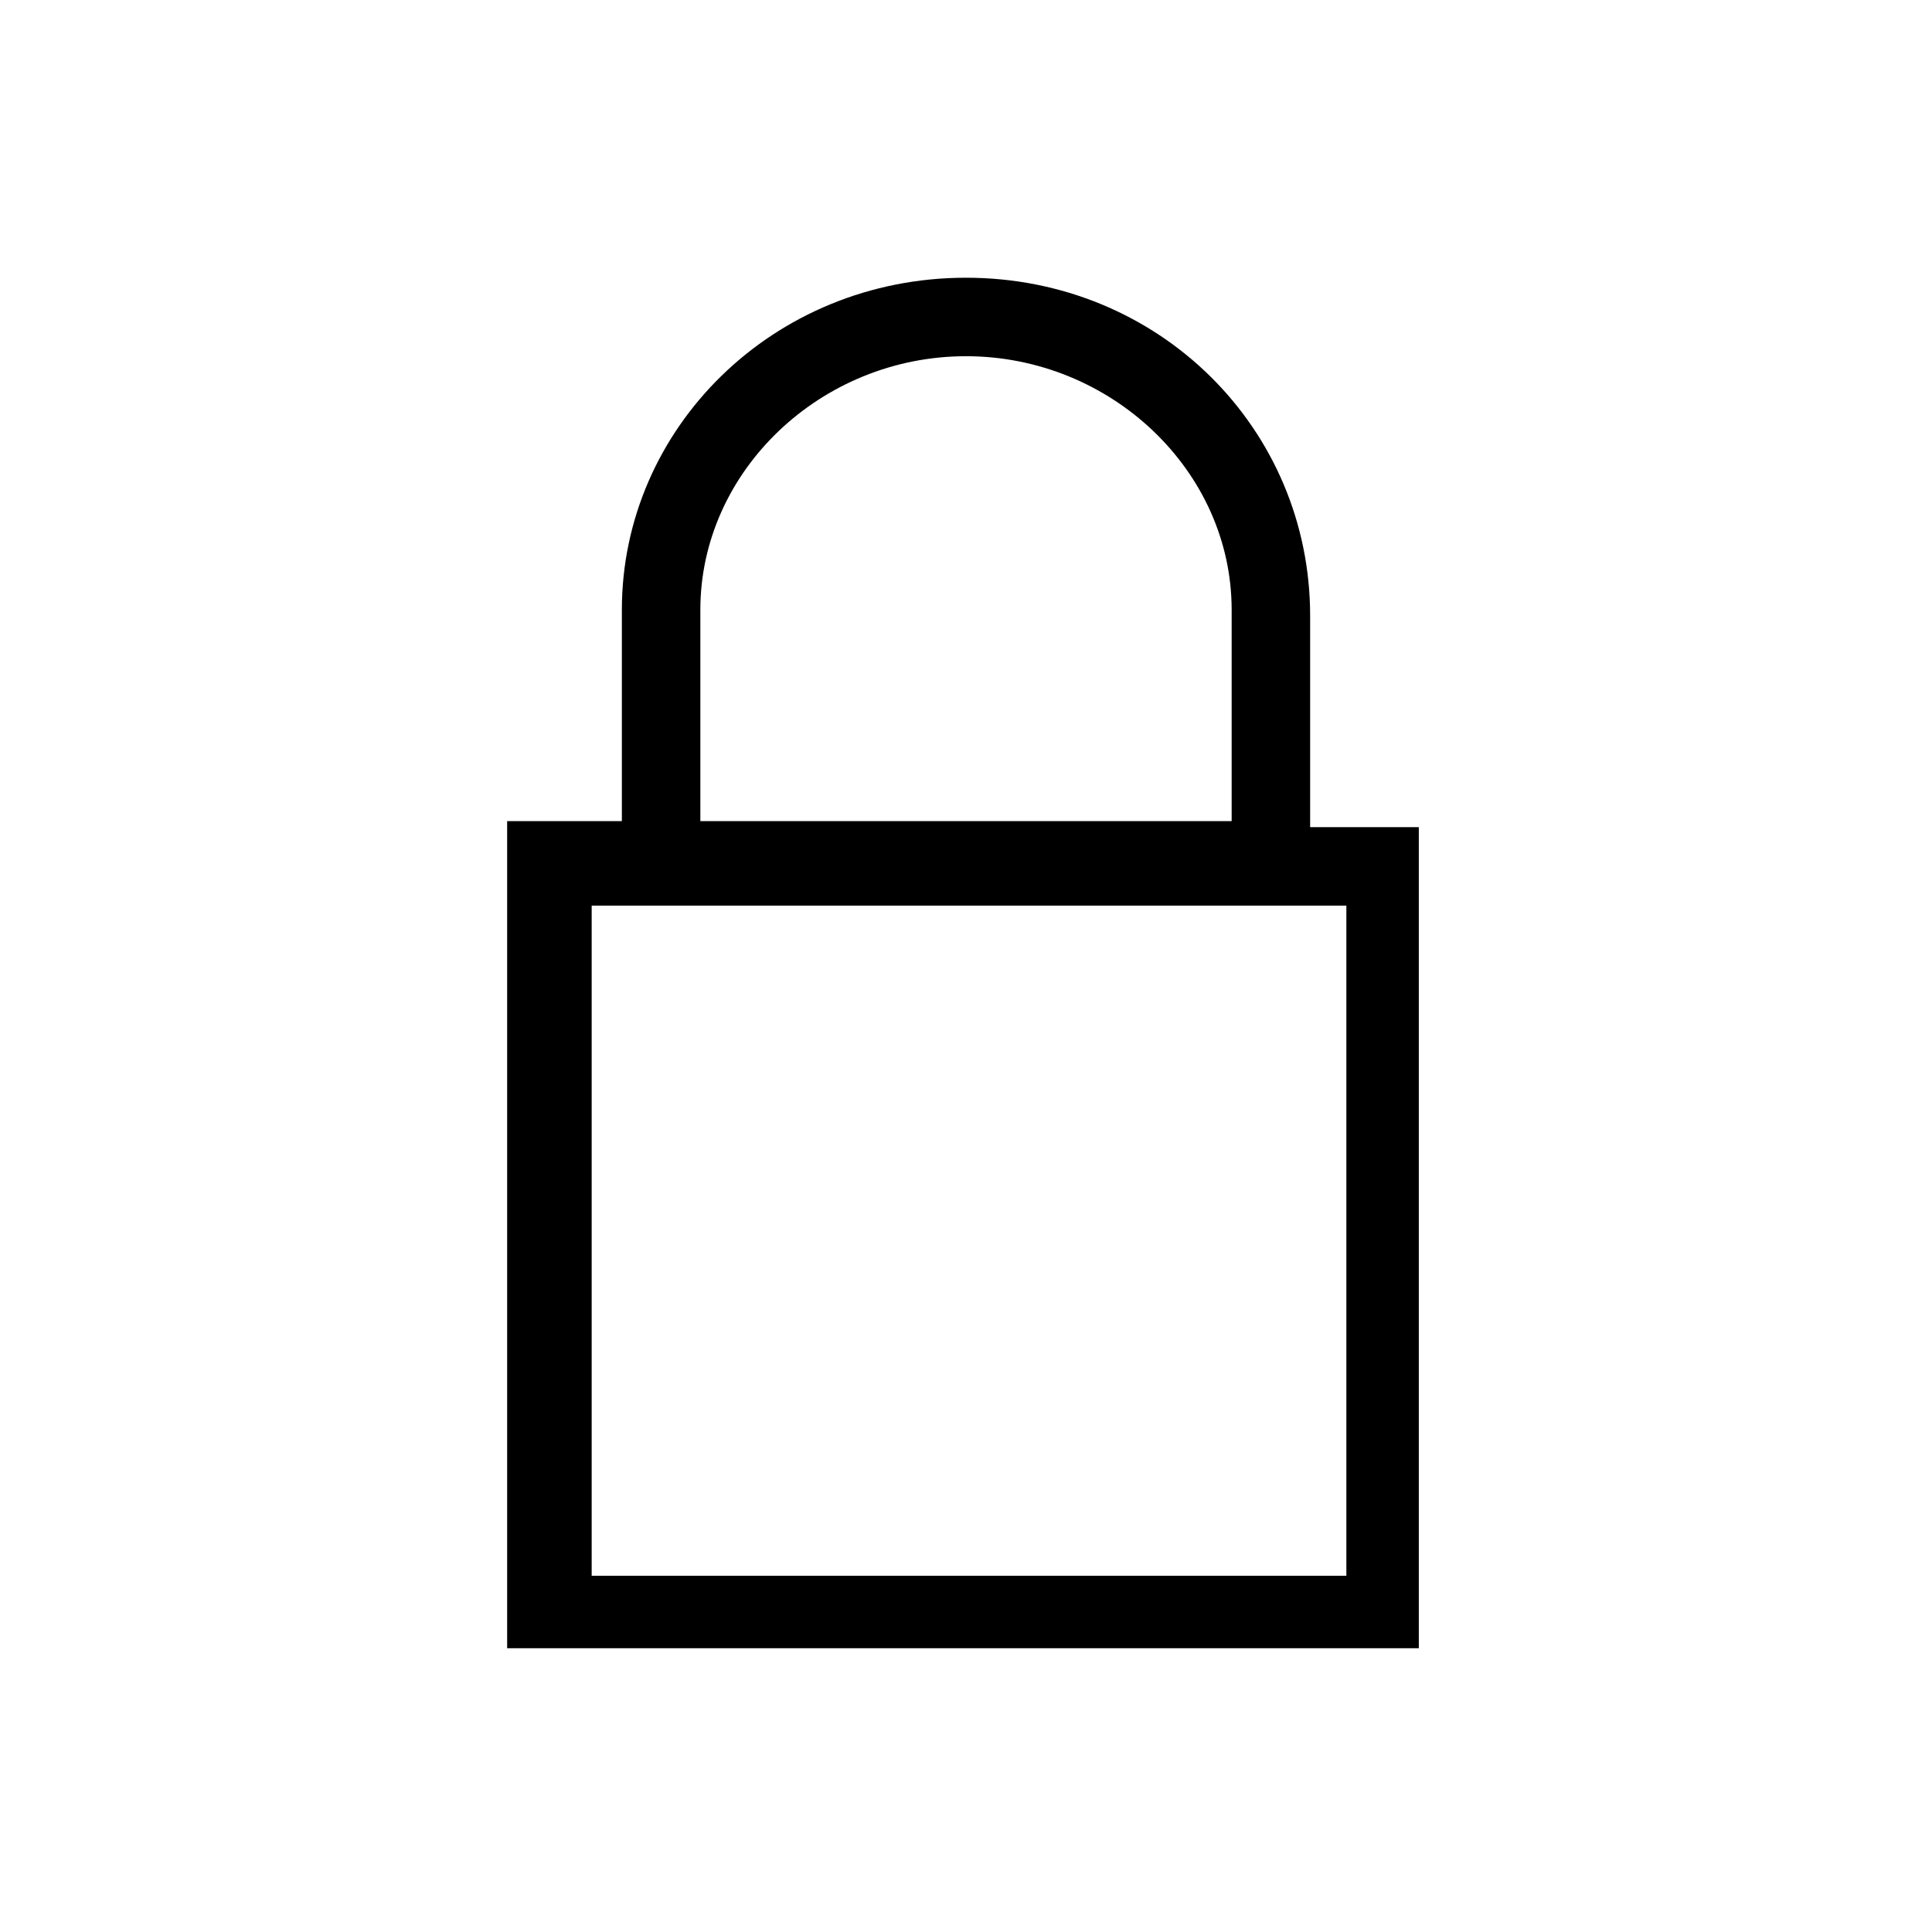 <svg xmlns="http://www.w3.org/2000/svg" xmlns:xlink="http://www.w3.org/1999/xlink" version="1.0" x="0px" y="0px" viewBox="0 0 32 32" style="enable-background:new 0 0 32 32;" xml:space="preserve"><path d="M16,4.6c-3.2,0-5.7,2.5-5.7,5.5v3.5H8.4v13.7h15.1V13.7h-1.8v-3.5C21.7,7.1,19.2,4.6,16,4.6z M11.6,10.1  c0-2.3,2-4.2,4.4-4.2s4.4,1.9,4.4,4.2v3.5h-8.8V10.1z M22.2,26.1H9.8V15h12.5V26.1z"></path></svg>